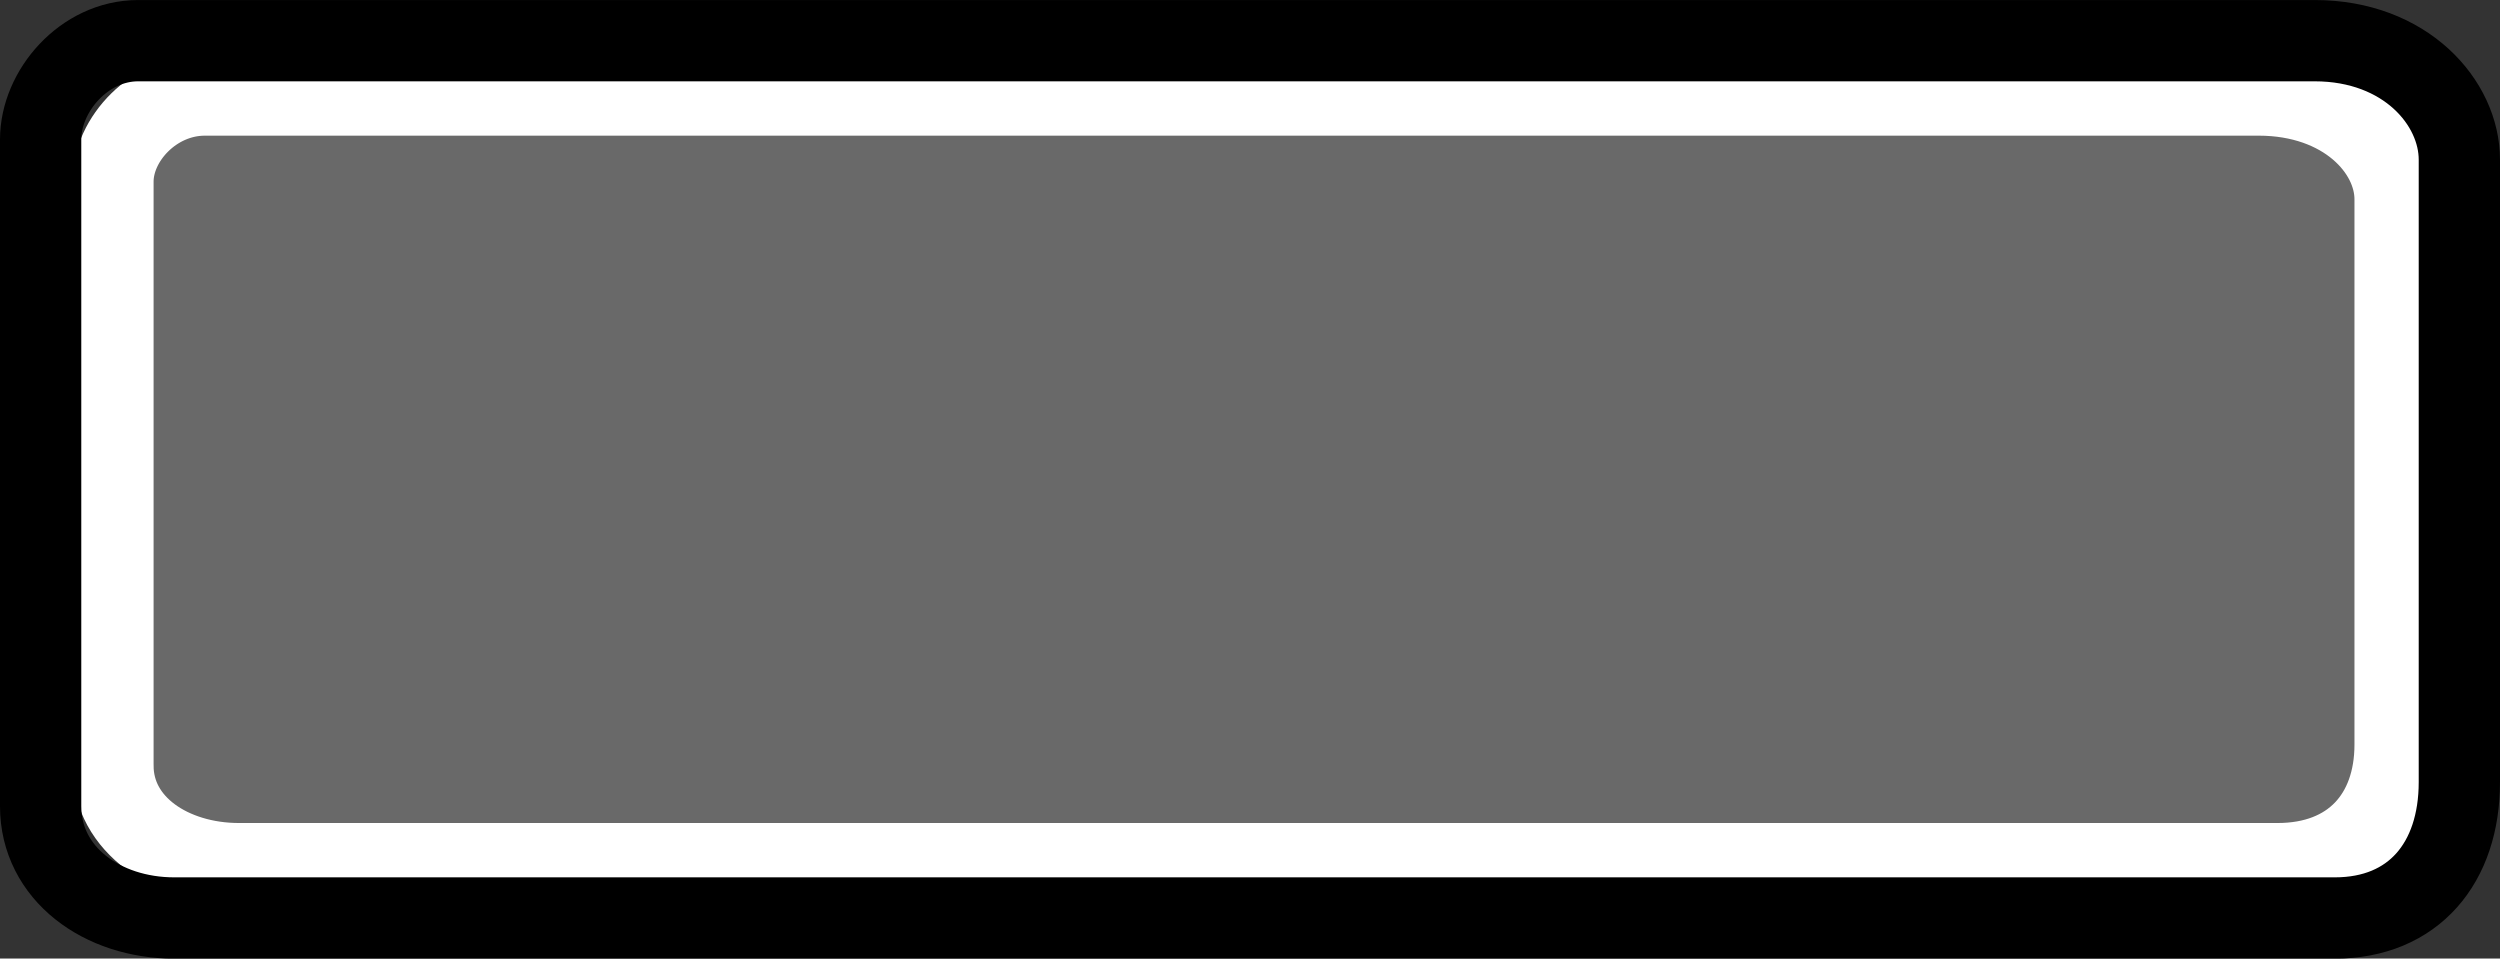 <svg version="1.1" xmlns="http://www.w3.org/2000/svg" xmlns:xlink="http://www.w3.org/1999/xlink" width="61.512" height="23.585" viewBox="0,0,61.512,23.585"><rect x="0" y="0" width="61.512" height="23.585" fill="#333333" stroke="none"/><g transform="translate(-209.244,-168.207)"><g data-paper-data="{&quot;isPaintingLayer&quot;:true}" fill-rule="nonzero" stroke-width="2" stroke-linecap="butt" stroke-linejoin="miter" stroke-miterlimit="10" stroke-dasharray="" stroke-dashoffset="0" style="mix-blend-mode: normal"><path d="M212.023,187.047c0,-4.1 0,-12.203 0,-14.371c0,-1.047 1.01,-2.131 2.261,-2.131c5.123,0 39.554,0 50.534,0c2.113,0 3.357,1.34 3.357,2.564c0,2.167 0,9.33 0,13.419c0,1.744 -1.063,2.929 -2.891,2.929c-10.217,0 -44.32,0 -50.161,0c-1.665,0 -3.1,-0.952 -3.1,-2.409z" fill="#696969" stroke="#ffffff"/><path d="M210.244,188.043c0,-4.68 0,-13.928 0,-16.403c0,-1.196 1.071,-2.432 2.397,-2.432c5.429,0 41.921,0 53.557,0c2.239,0 3.558,1.529 3.558,2.927c0,2.474 0,10.649 0,15.316c0,1.99 -1.127,3.343 -3.064,3.343c-10.828,0 -46.972,0 -53.162,0c-1.764,0 -3.286,-1.086 -3.286,-2.75z" fill="none" stroke="#000000"/></g></g></svg><!--rotationCenter:30.756100000000004:11.792685000000006-->